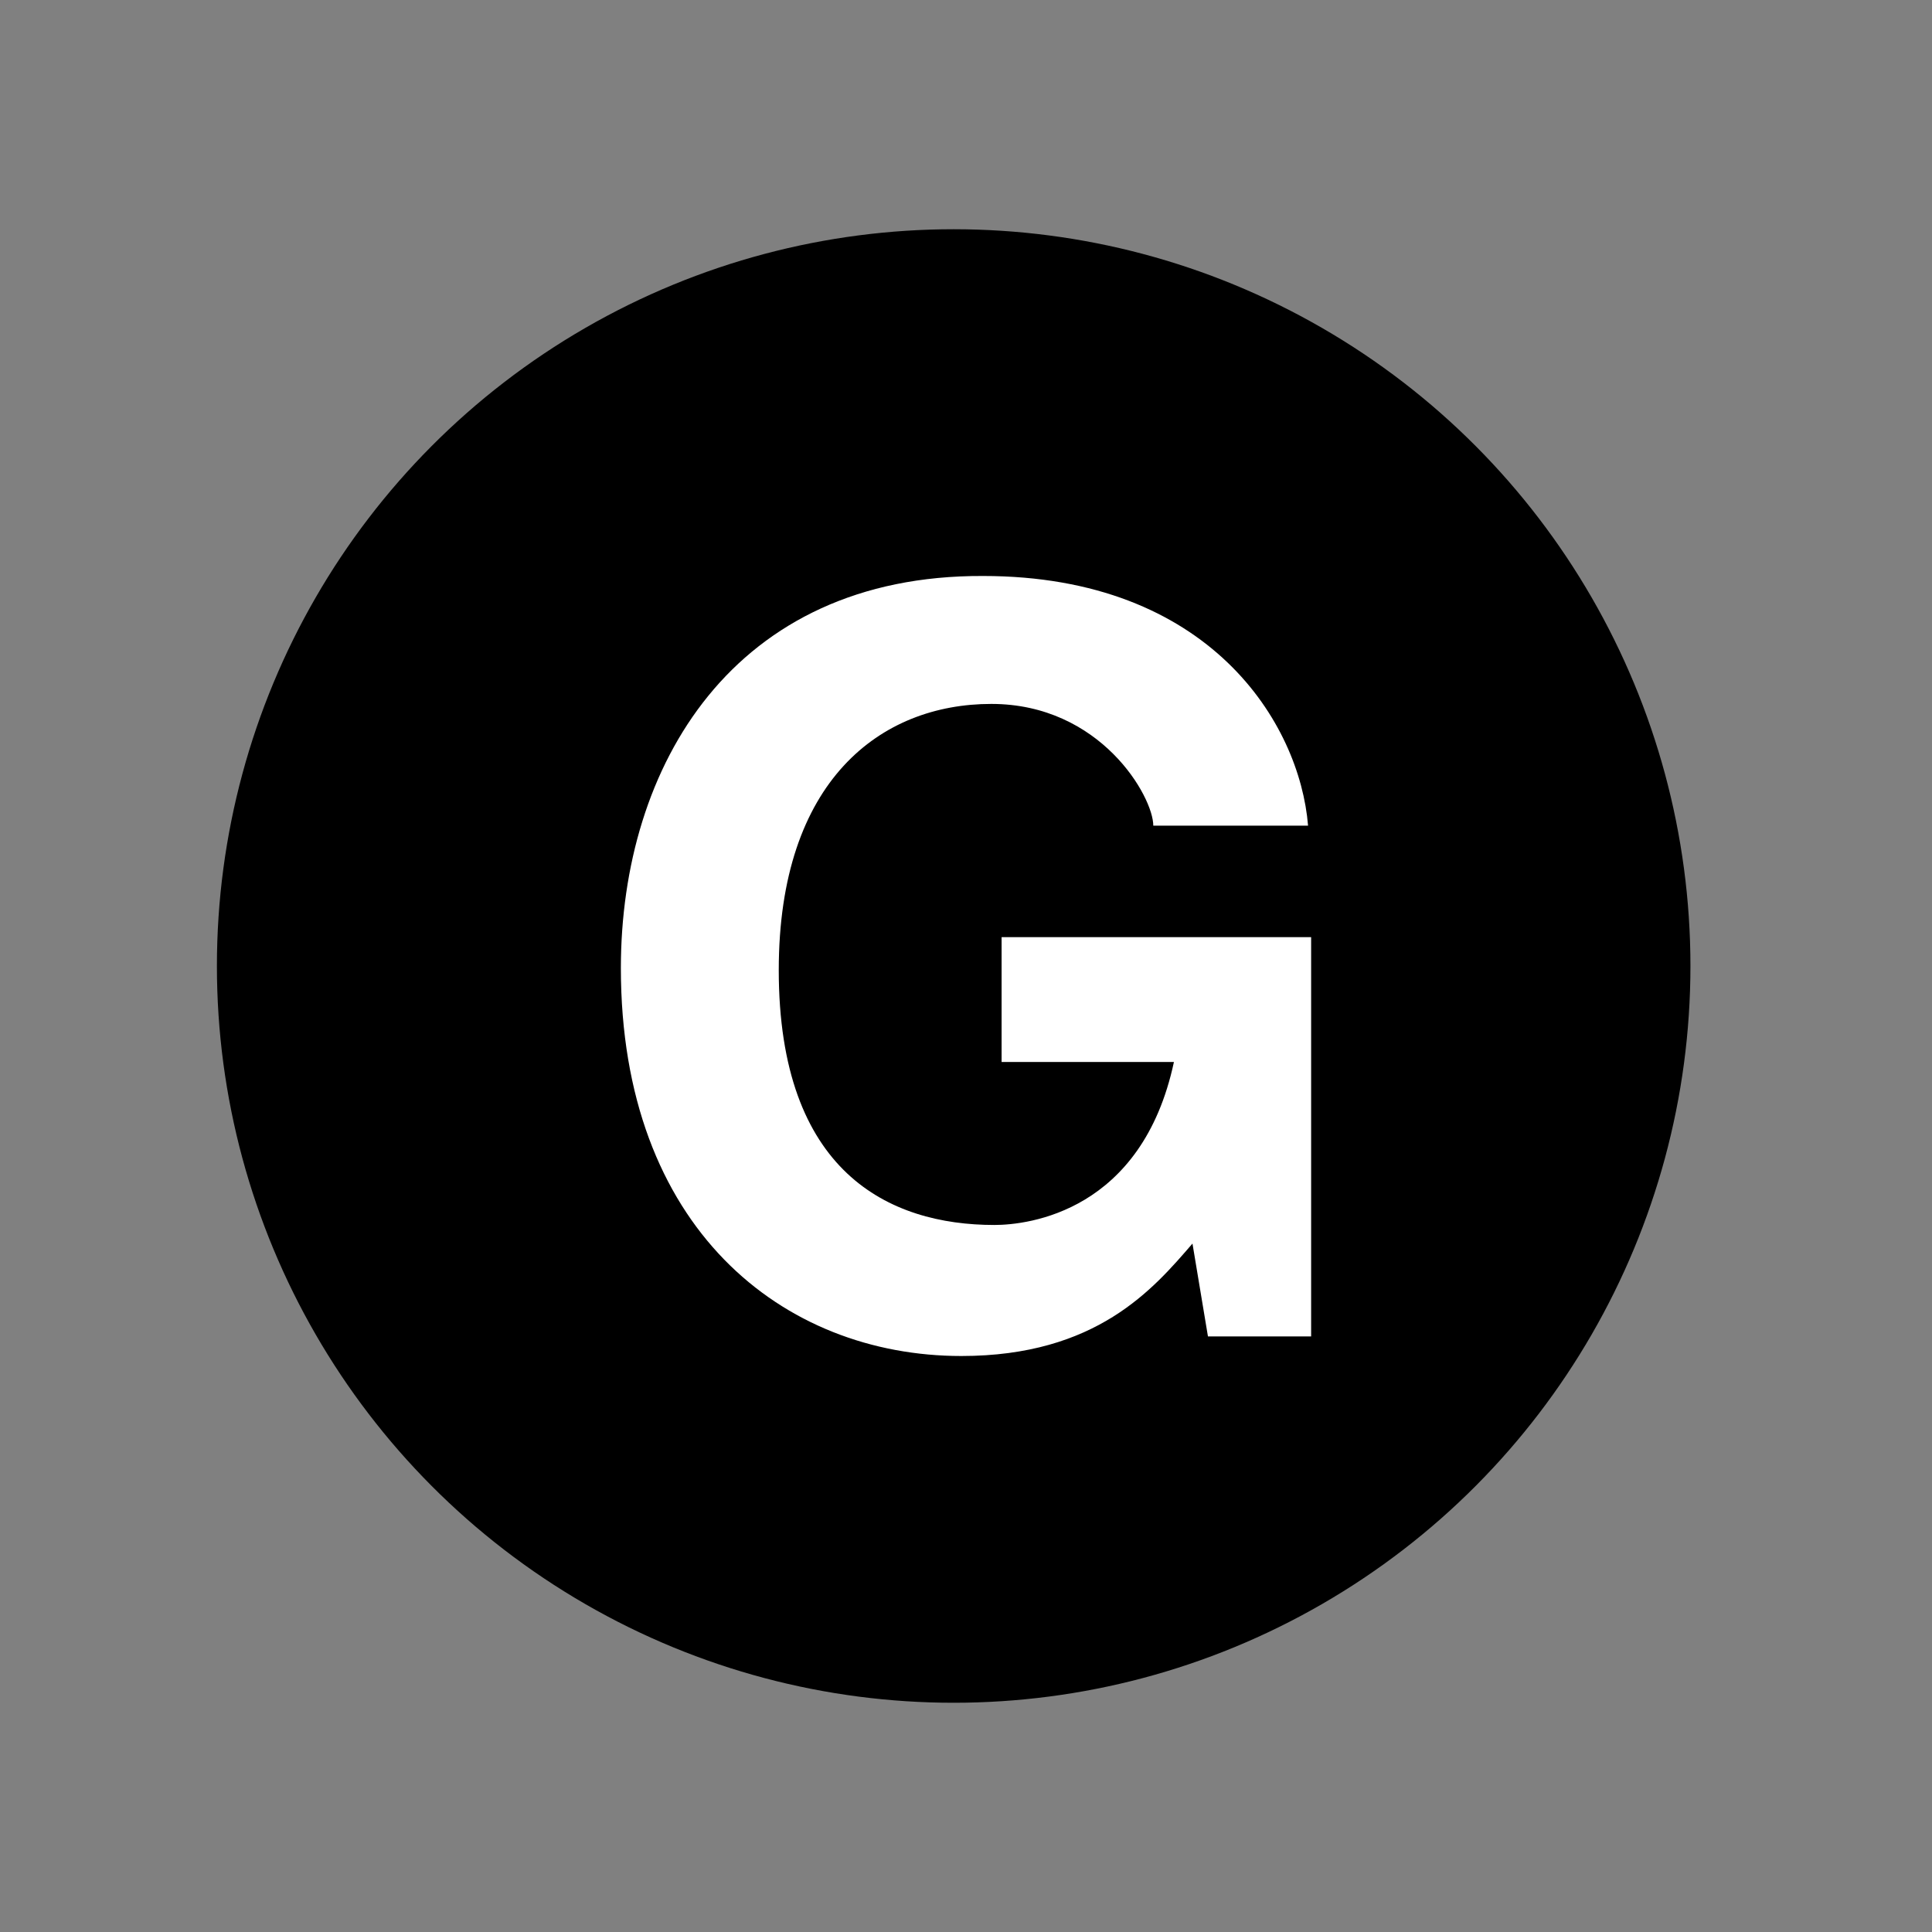 <?xml version="1.0" encoding="UTF-8"?><svg xmlns="http://www.w3.org/2000/svg" width="74.9" height="74.9">
<rect width="100%" height="100%" fill="#808080" stroke="none"/>
<circle cy="37.45" cx="36.972" r="28.563" fill="black"/>
<path d="m38.83 36.331h12v15.48h-4l-0.6-3.6c-1.52 1.76-3.72 4.359-8.96 4.359-6.92 0-13.2-4.96-13.2-15.04 0-7.84 4.36-15.24 14.04-15.2 8.8 0 12.28 5.72 12.601 9.68h-6c0-1.12-2.04-4.72-6.28-4.72-4.28 0-8.24 2.96-8.24 10.32 0 7.84 4.28 9.88 8.36 9.88 1.32 0 5.72-0.52 6.96-6.319h-6.681v-4.84z" fill="#fff"/>
</svg>
